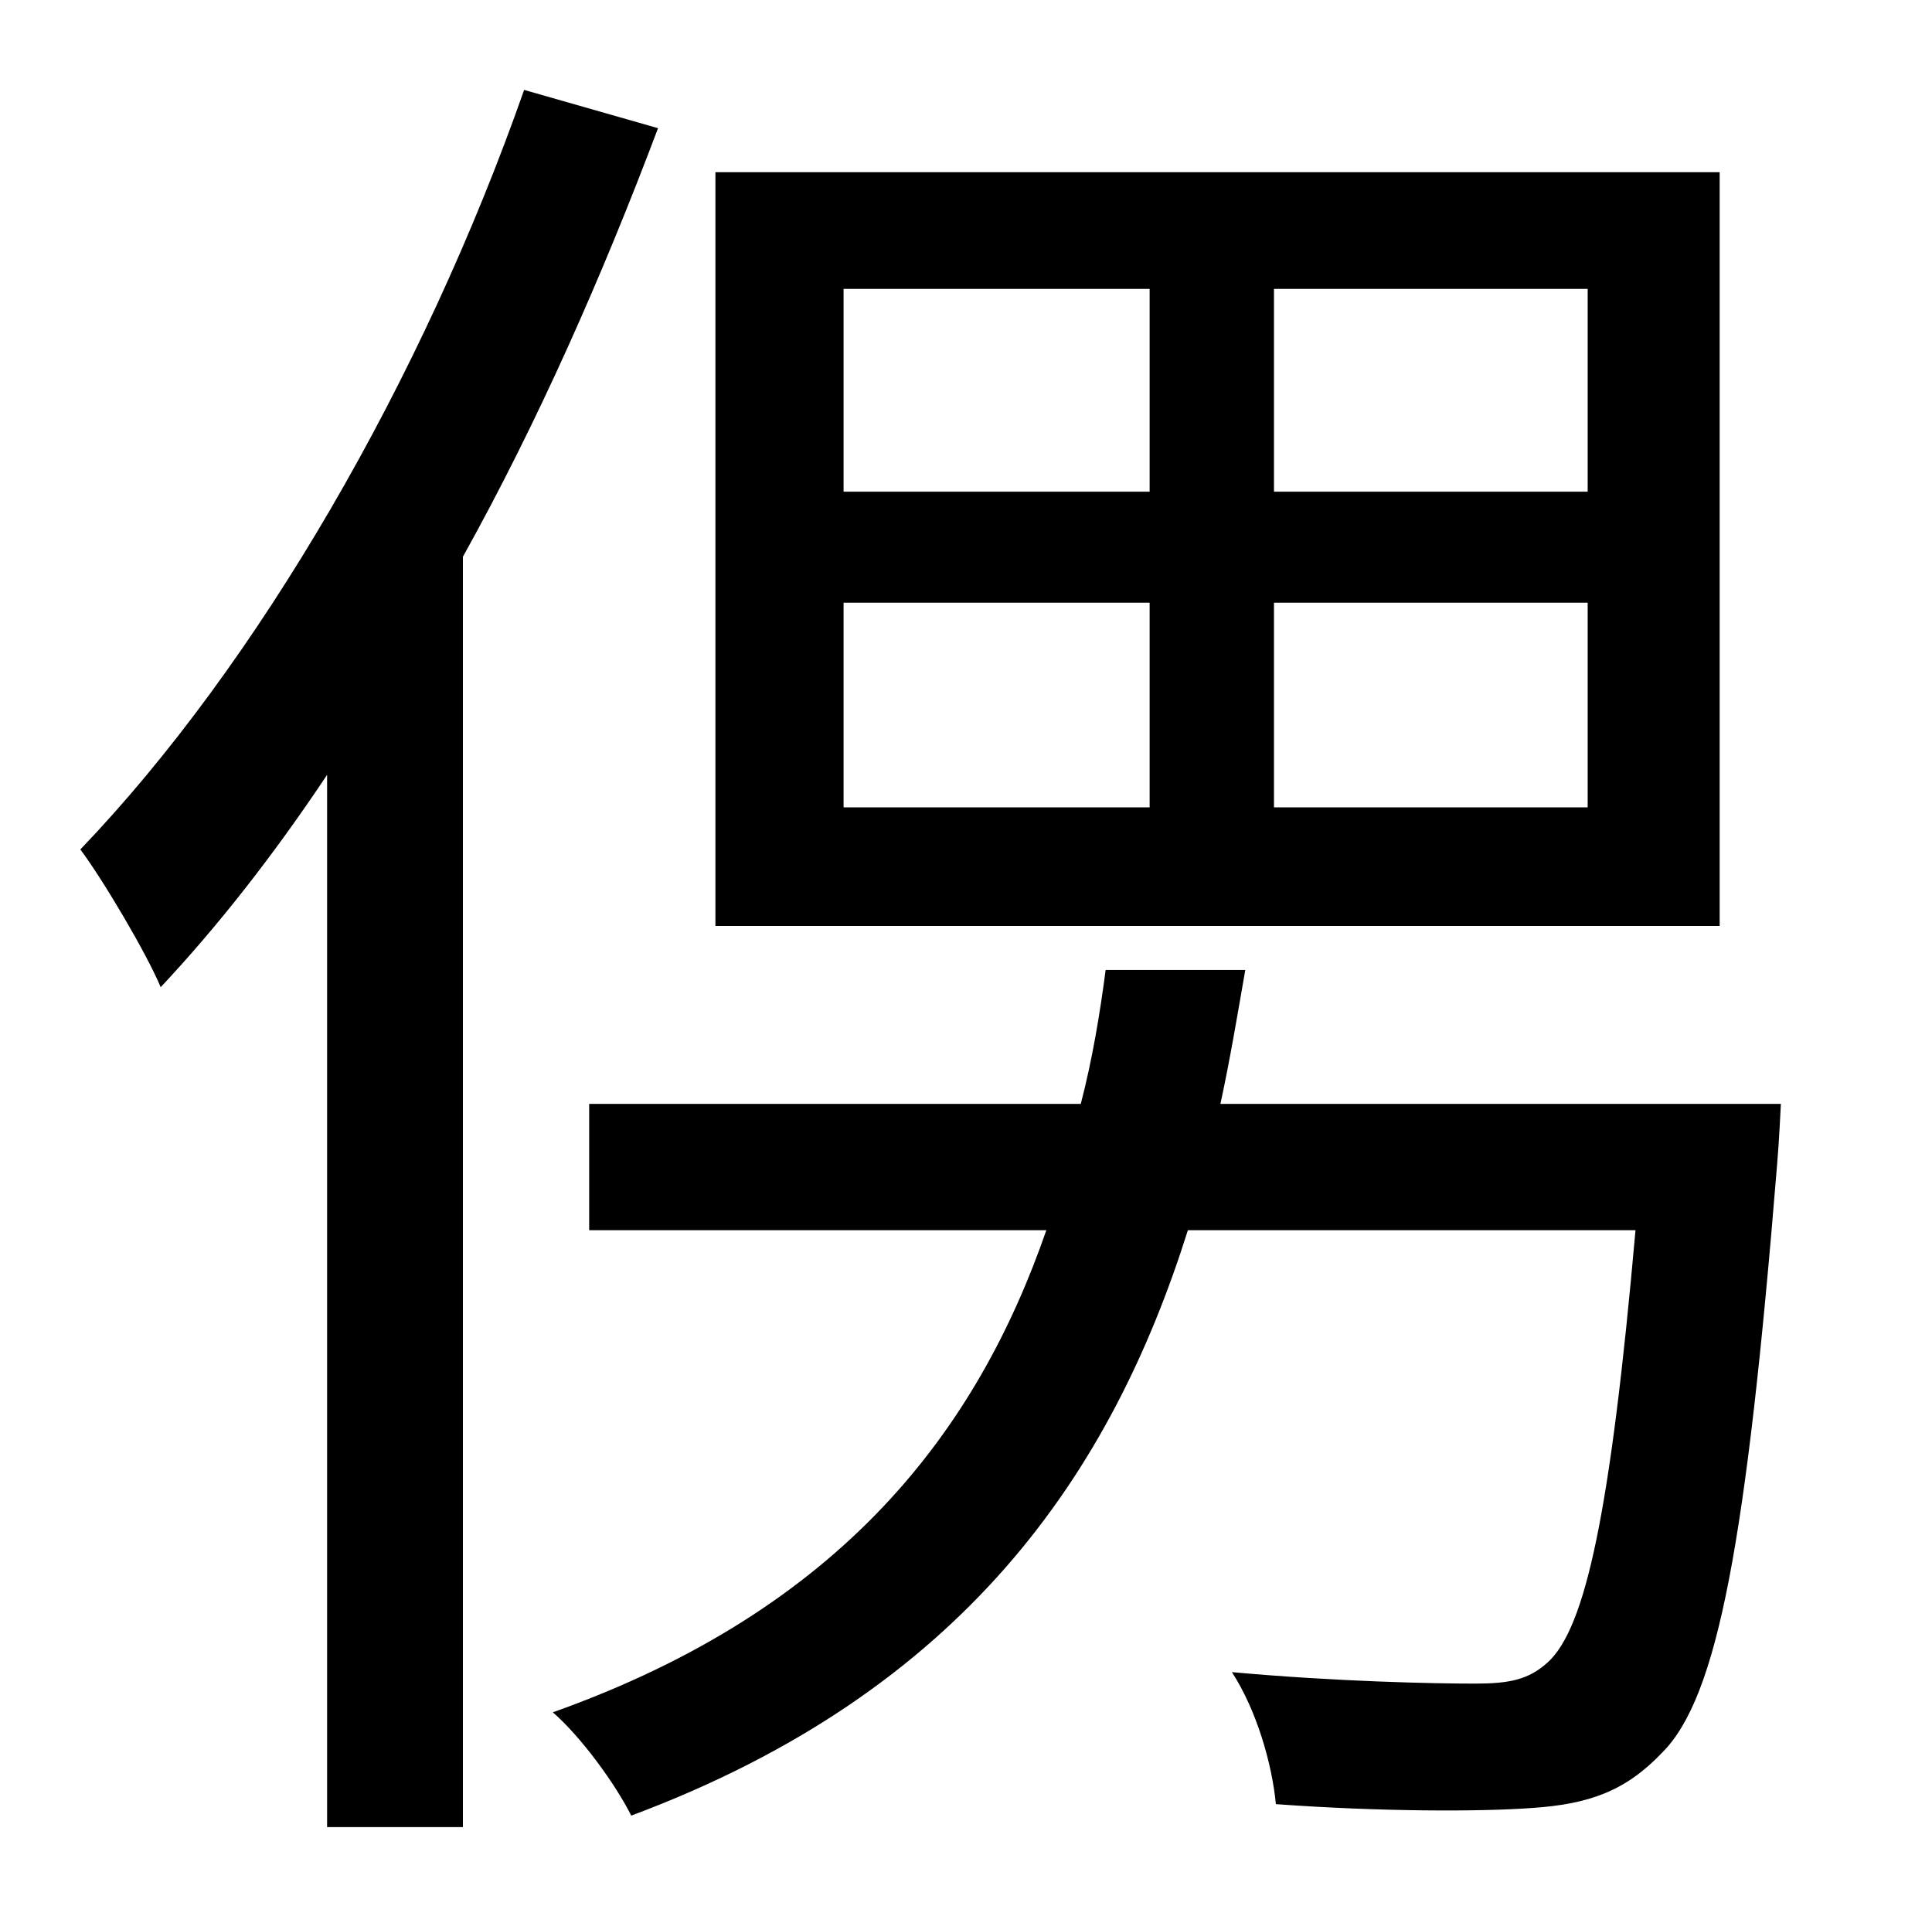 <?xml version="1.0" standalone="no"?>
<!DOCTYPE svg PUBLIC "-//W3C//DTD SVG 1.1//EN" "http://www.w3.org/Graphics/SVG/1.1/DTD/svg11.dtd" >
<svg xmlns="http://www.w3.org/2000/svg" xmlns:xlink="http://www.w3.org/1999/xlink" version="1.1" viewBox="-10 0 1010 1000">
   <path fill="currentColor"
d="M820 257v-106h-164v106h164zM820 422v-107h-164v107h164zM431 315v107h160v-107h-160zM431 151v106h160v-106h-160zM889 90v394h-525v-394h525zM264 47l70 20c-29 77 -63 154 -102 224v664h-71v-550c-28 42 -57 79 -87 111c-7 -17 -30 -56 -42 -72
c93 -97 179 -246 232 -397zM628 577h293s-1 21 -2 32c-16 197 -31 278 -60 307c-19 20 -38 27 -68 29c-27 2 -79 2 -134 -2c-2 -21 -10 -49 -23 -69c55 5 106 6 127 6c18 0 28 -2 38 -11c20 -18 33 -79 46 -226h-234c-40 127 -117 241 -291 306c-8 -16 -26 -41 -41 -54
c152 -54 222 -148 258 -252h-239v-66h257c6 -23 10 -47 13 -70h73c-4 23 -8 47 -13 70z" />
</svg>
